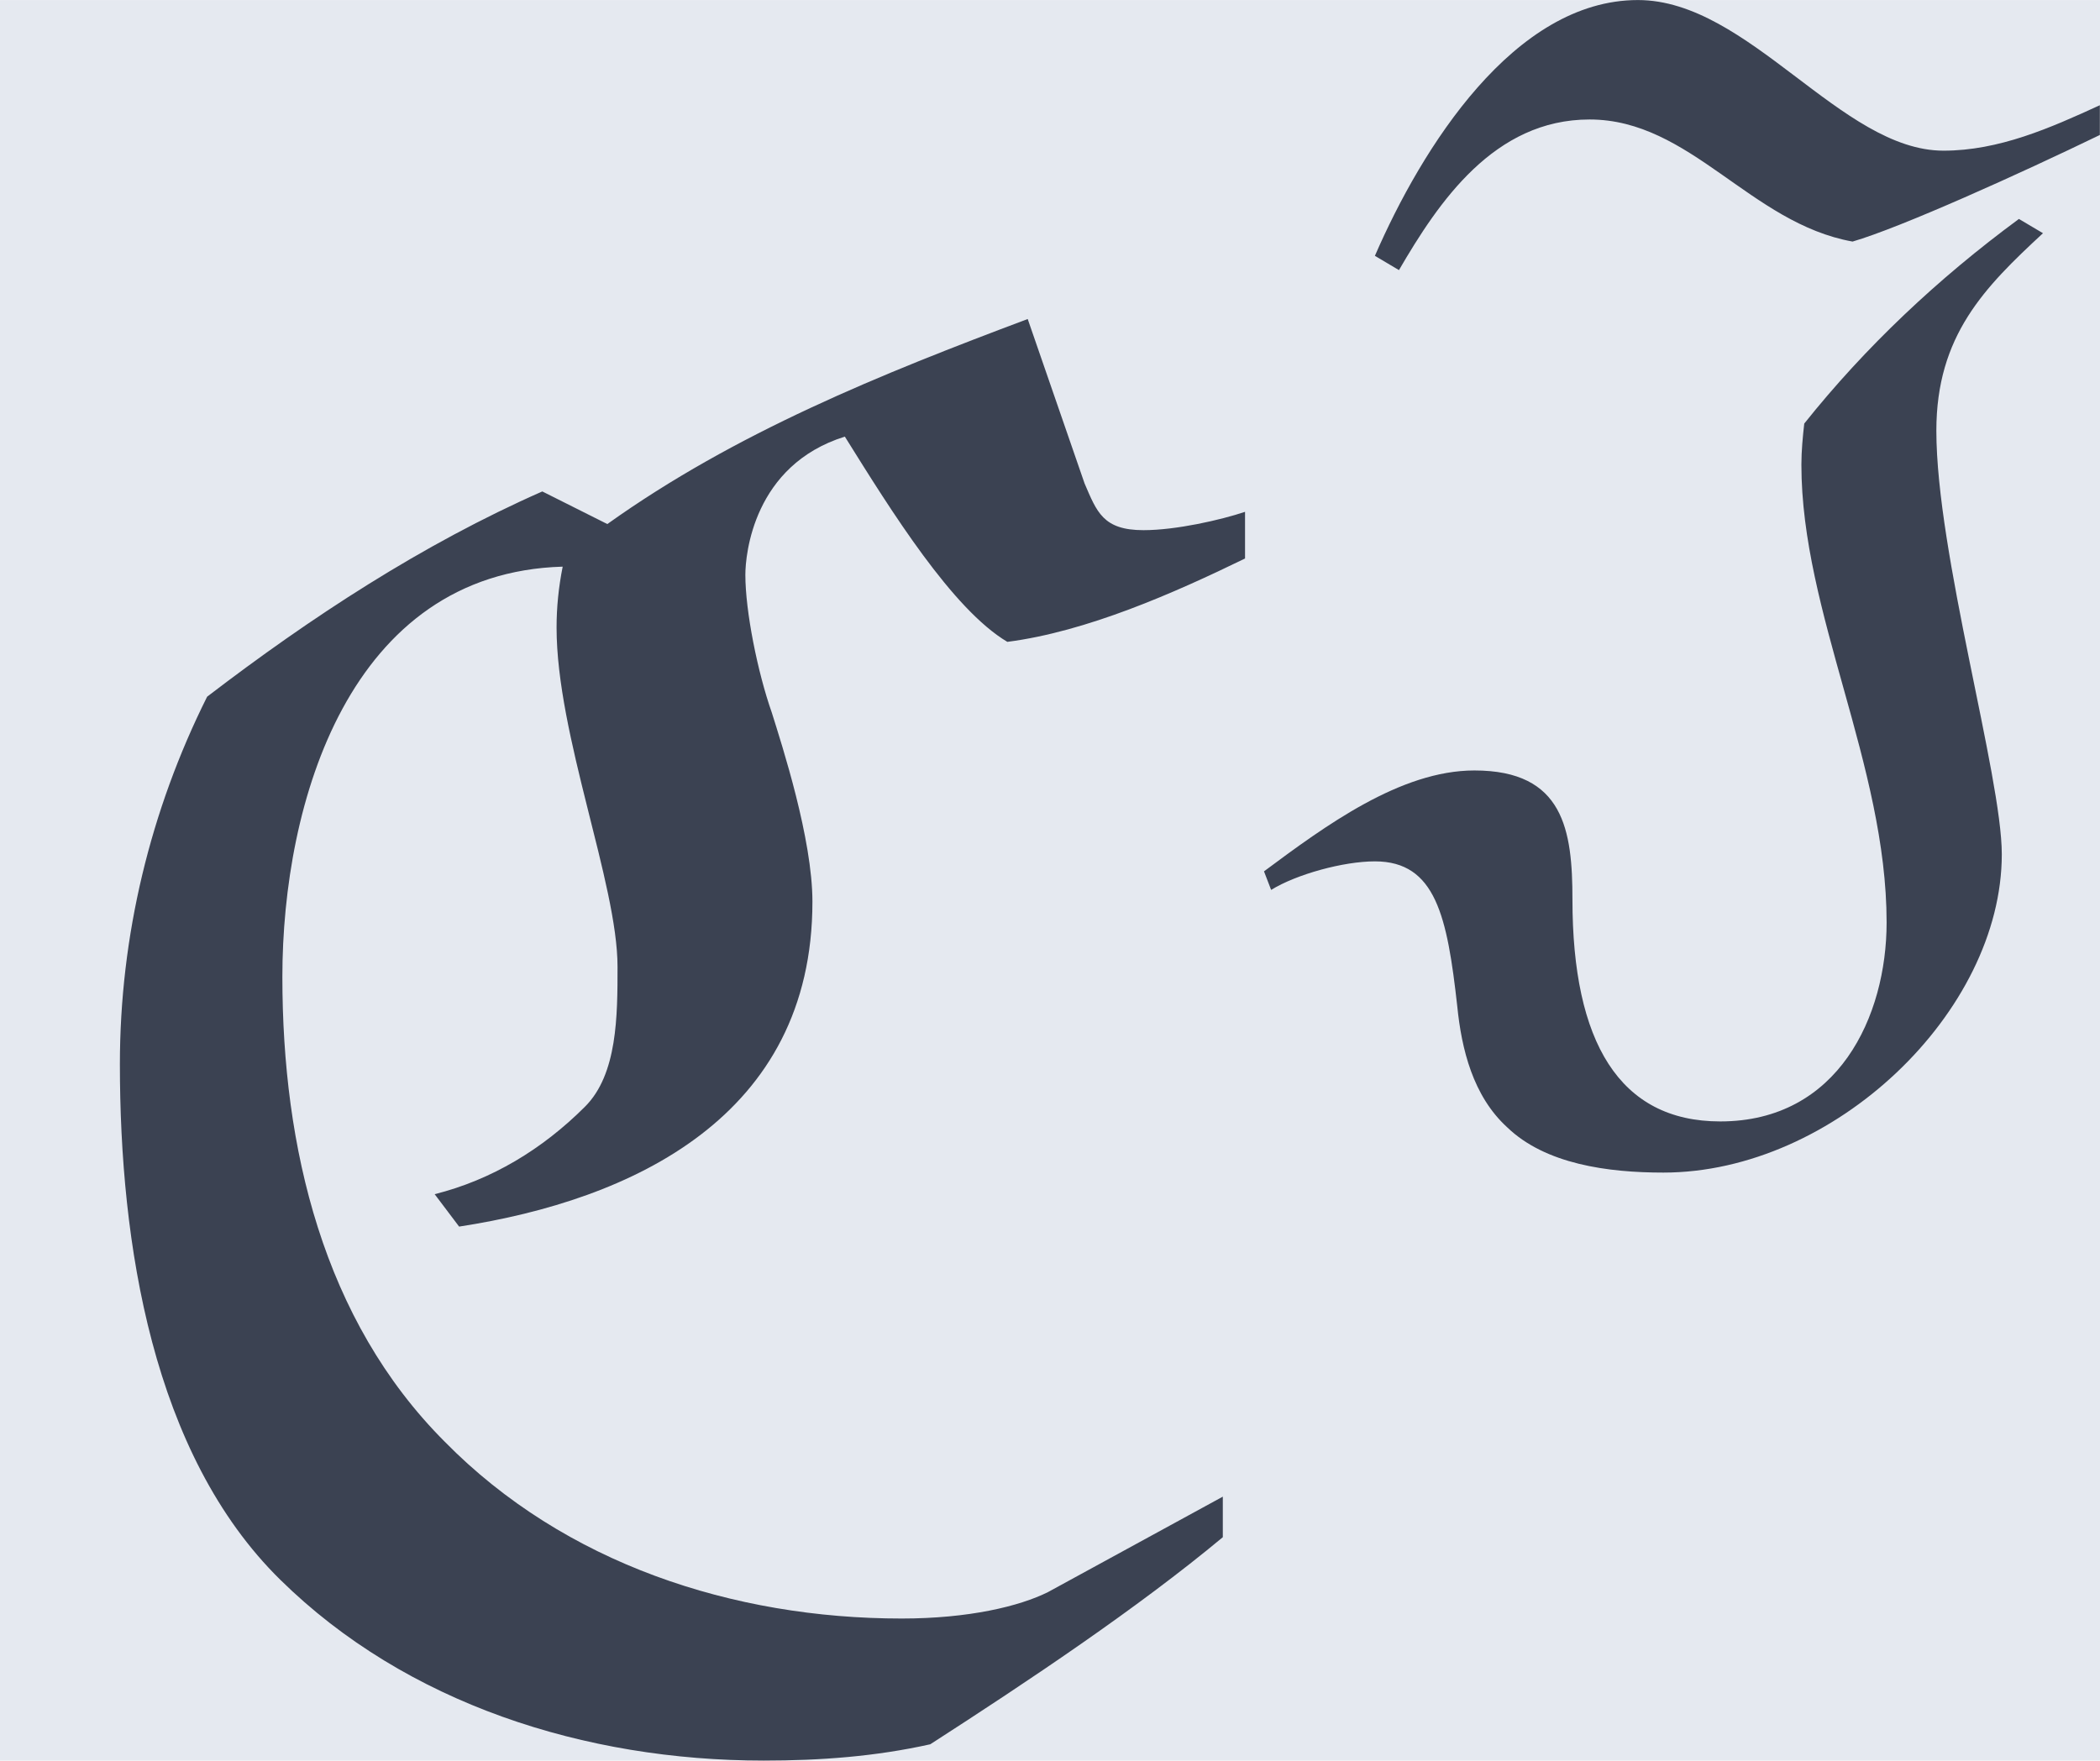 <?xml version='1.0' encoding='UTF-8'?>
<!-- This file was generated by dvisvgm 3.0.3 -->
<svg version='1.1' xmlns='http://www.w3.org/2000/svg' xmlns:xlink='http://www.w3.org/1999/xlink' width='40.276pt' height='33.777pt' viewBox='-56.836 34.974 40.276 33.777'>
<defs>
<path id='g0-74' d='M.76-3.459C.955-3.794 1.227-4.198 1.695-4.198C2.19-4.198 2.483-3.689 2.985-3.599C3.222-3.668 3.808-3.933 4.198-4.122V-4.268C3.954-4.156 3.703-4.045 3.431-4.045C2.929-4.045 2.476-4.784 1.932-4.784C1.325-4.784 .872-4.059 .642-3.529L.76-3.459ZM.133-.418C.258-.495 .488-.558 .642-.558C.941-.558 .997-.286 1.046 .153C1.067 .363 1.123 .593 1.29 .746C1.478 .928 1.785 .969 2.057 .969C2.894 .969 3.717 .181 3.717-.593C3.717-.976 3.396-2.071 3.396-2.671C3.396-3.138 3.633-3.375 3.919-3.64L3.801-3.71C3.403-3.417 3.048-3.082 2.748-2.706C2.741-2.643 2.734-2.573 2.734-2.504C2.734-1.778 3.152-1.032 3.152-.258C3.152 .202 2.915 .718 2.336 .718C1.841 .718 1.611 .328 1.611-.37C1.611-.711 1.569-1.004 1.13-1.004C.767-1.004 .398-.732 .098-.509L.133-.418Z'/>
<path id='g1-67' d='M2.66-5.988C2.072-5.729 1.524-5.37 1.016-4.981C.737-4.423 .588-3.806 .588-3.178C.588-2.301 .747-1.265 1.375-.648C1.993-.04 2.869 .239 3.746 .239C4.025 .239 4.294 .219 4.563 .159C5.041-.149 5.579-.508 5.998-.857V-1.056L5.141-.588C5.001-.518 4.752-.458 4.423-.458C3.597-.458 2.77-.727 2.182-1.325C1.584-1.923 1.385-2.77 1.385-3.606C1.385-4.463 1.714-5.589 2.76-5.619C2.74-5.519 2.73-5.42 2.73-5.32C2.73-4.792 3.029-4.065 3.029-3.656C3.029-3.417 3.029-3.128 2.869-2.969C2.66-2.76 2.411-2.61 2.132-2.54L2.252-2.381C3.098-2.511 3.985-2.919 3.985-3.975C3.985-4.284 3.836-4.742 3.786-4.902C3.716-5.101 3.656-5.4 3.656-5.579C3.656-5.679 3.696-6.117 4.144-6.257C4.374-5.888 4.672-5.41 4.941-5.25C5.33-5.3 5.758-5.489 6.107-5.659V-5.888C5.988-5.848 5.768-5.798 5.609-5.798C5.41-5.798 5.38-5.888 5.32-6.027L5.041-6.834C4.324-6.565 3.606-6.276 2.979-5.828L2.66-5.988Z'/>
</defs>
<g id='page1' transform='matrix(3.91 0 0 3.91 0 0)'>
<rect x='-14.536' y='8.945' width='10.301' height='8.639' fill='#e5e9f0'/>
<g fill='#3b4252'>
<use x='-14.536' y='17.344' xlink:href='#g1-67'/>
<use x='-8.434' y='13.729' xlink:href='#g0-74'/>
</g>
</g>
</svg>